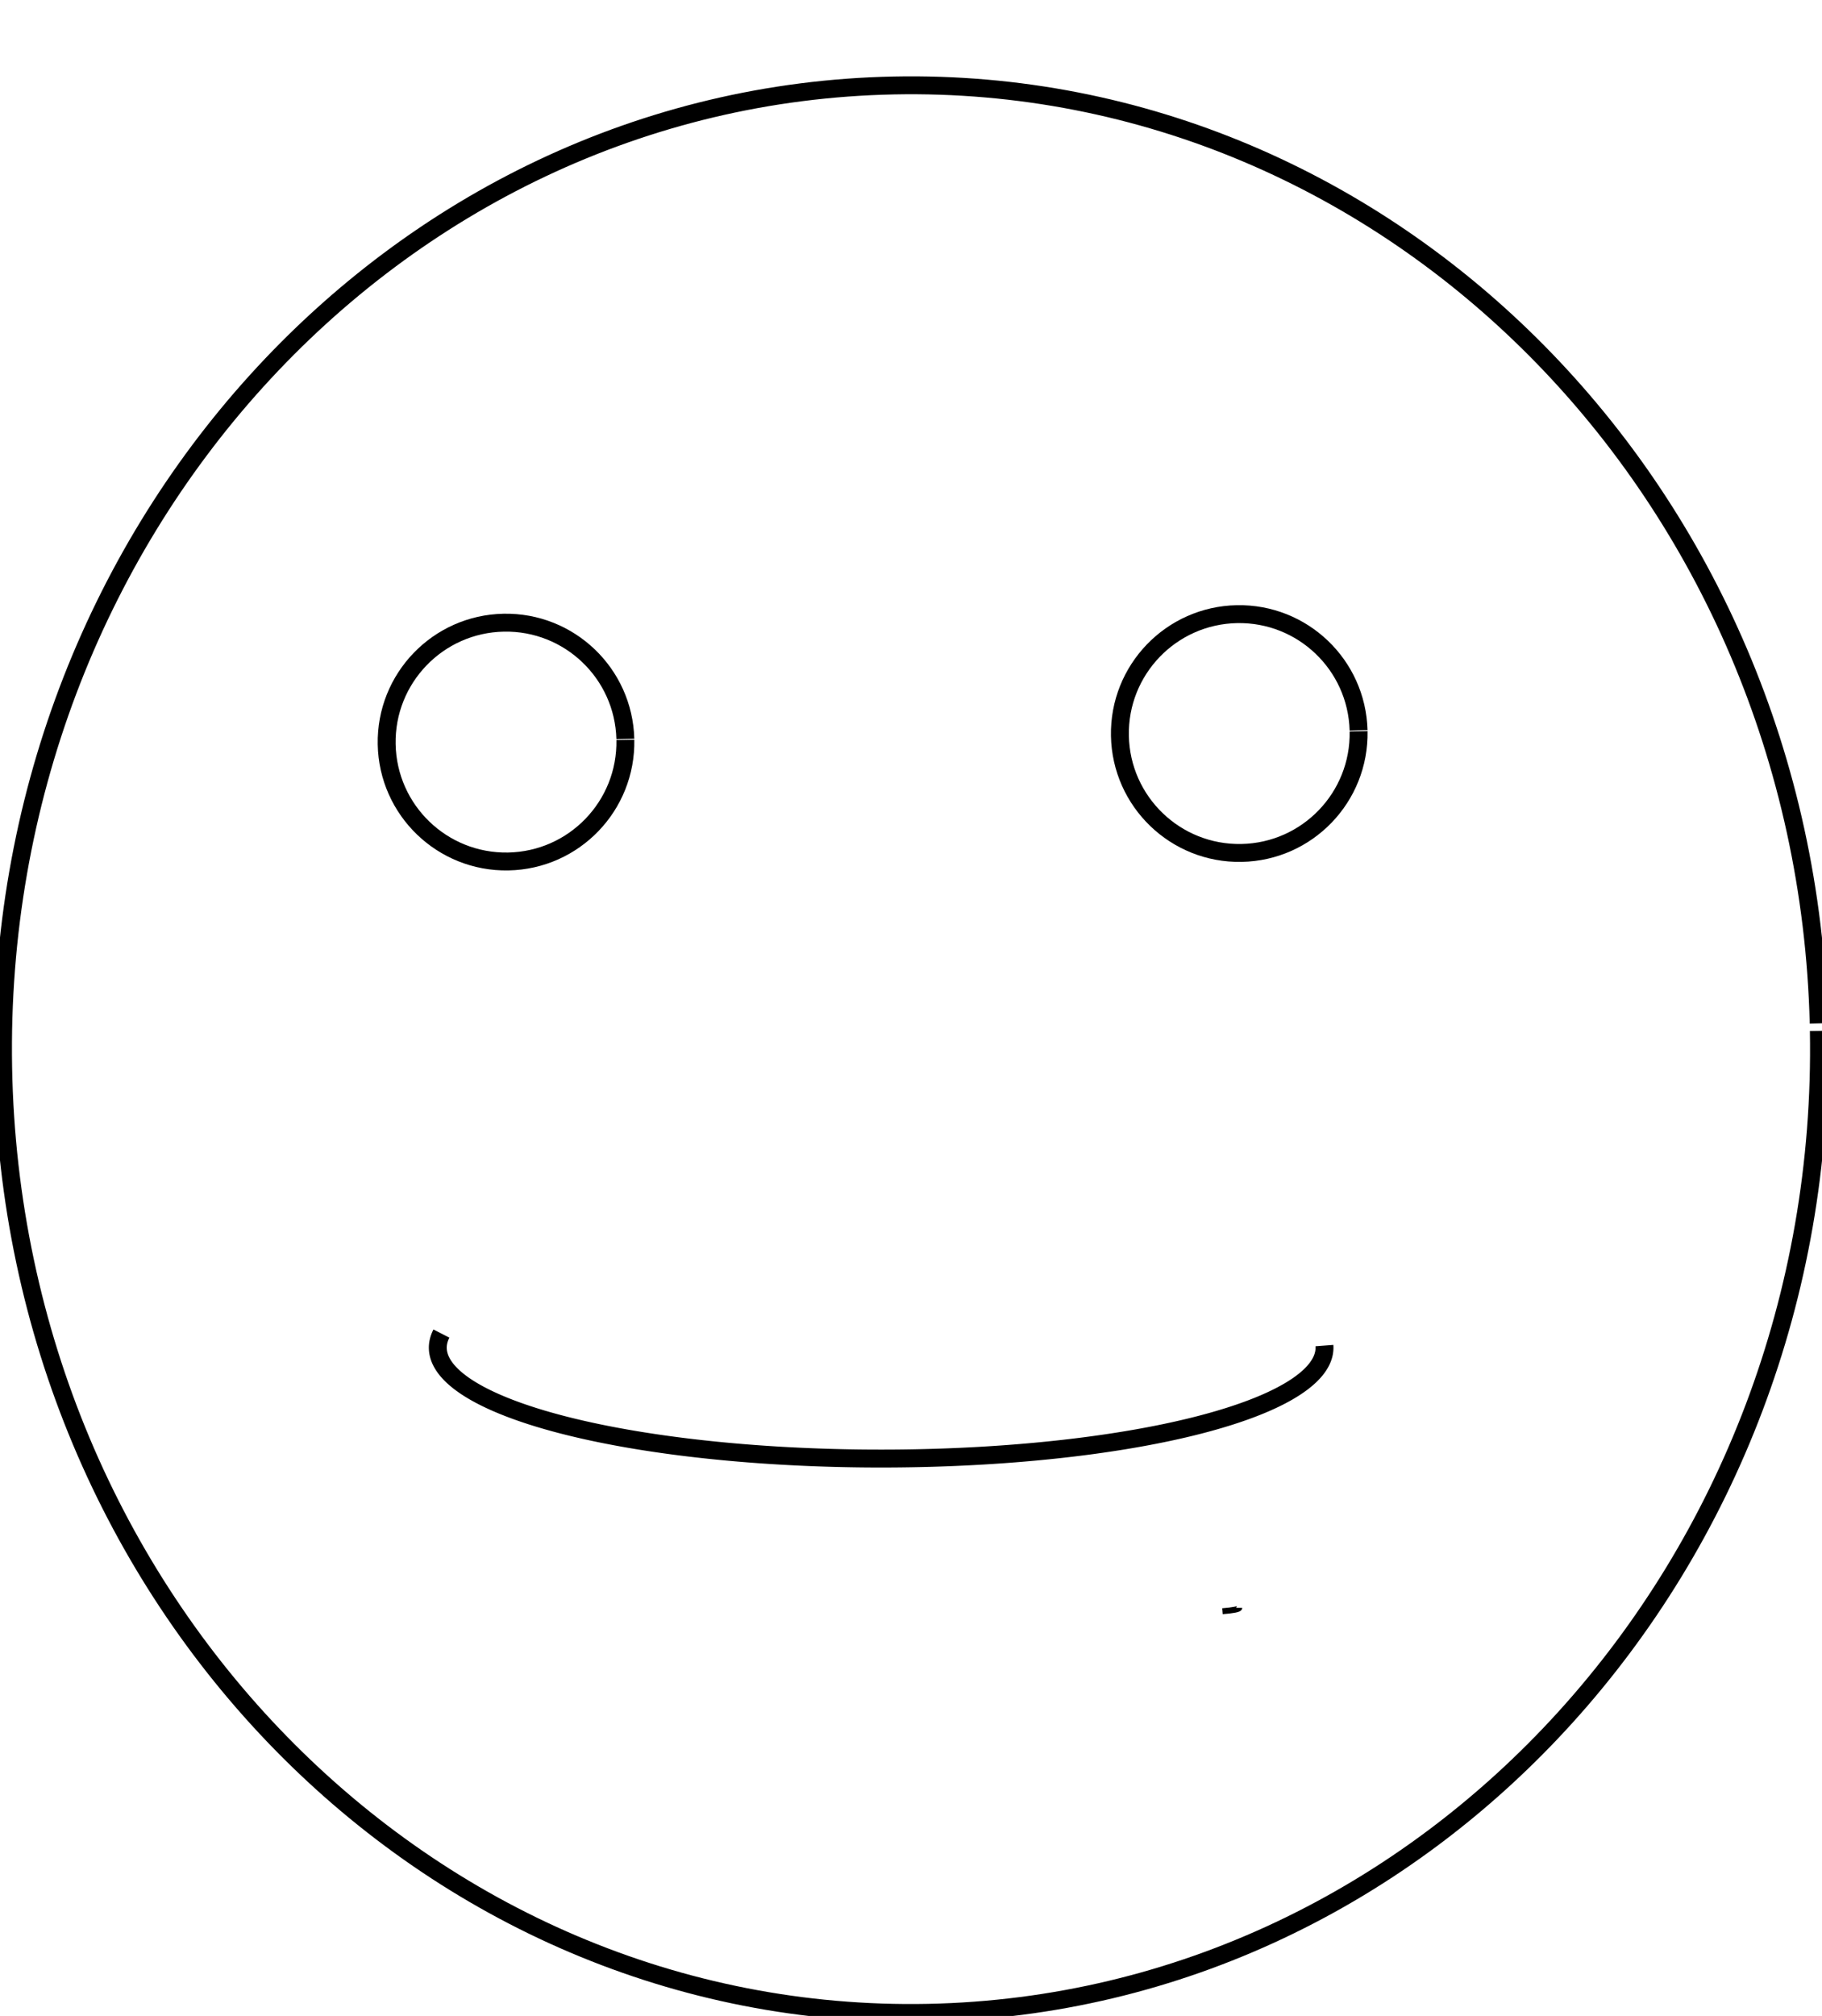 <?xml version="1.0" encoding="UTF-8" standalone="no"?>
<!-- Created with Inkscape (http://www.inkscape.org/) -->

<svg
   xmlns:dc="http://purl.org/dc/elements/1.1/"
   xmlns:cc="http://creativecommons.org/ns#"
   xmlns:rdf="http://www.w3.org/1999/02/22-rdf-syntax-ns#"
   xmlns:svg="http://www.w3.org/2000/svg"
   xmlns="http://www.w3.org/2000/svg"
   xmlns:sodipodi="http://sodipodi.sourceforge.net/DTD/sodipodi-0.dtd"
   xmlns:inkscape="http://www.inkscape.org/namespaces/inkscape"
   width="305.287"
   height="337.643"
   id="svg2"
   version="1.1"
   inkscape:version="0.48.4 r9939"
   sodipodi:docname="sadface.svg">
  <defs
     id="defs4" />
  <sodipodi:namedview
     id="base"
     pagecolor="#ffffff"
     bordercolor="#666666"
     borderopacity="1.0"
     inkscape:pageopacity="0.0"
     inkscape:pageshadow="2"
     inkscape:zoom="0.7"
     inkscape:cx="-66.56497"
     inkscape:cy="127.93091"
     inkscape:document-units="px"
     inkscape:current-layer="layer1"
     showgrid="false"
     fit-margin-top="0"
     fit-margin-left="0"
     fit-margin-right="0"
     fit-margin-bottom="0"
     inkscape:window-width="1366"
     inkscape:window-height="705"
     inkscape:window-x="-8"
     inkscape:window-y="-8"
     inkscape:window-maximized="1" />
  <g
     inkscape:label="Layer 1"
     inkscape:groupmode="layer"
     id="layer1"
     transform="translate(-156.642,-163.791)">
    <path
       sodipodi:type="arc"
       style="fill:none"
       id="path3761"
       sodipodi:cx="271.42856"
       sodipodi:cy="294.50504"
       sodipodi:rx="95.714287"
       sodipodi:ry="119.28571"
       d="m 367.143,294.505 c 0,65.88 -42.853,119.286 -95.714,119.286 -52.862,0 -95.714,-53.406 -95.714,-119.286 0,-65.88 42.853,-119.286 95.714,-119.286 52.781,0 95.6,53.249 95.714,119.027 l -95.714,0.258 z"
       sodipodi:start="0"
       sodipodi:end="6.2810189" />
    <path
       sodipodi:type="arc"
       style="fill:none"
       id="path3763"
       sodipodi:cx="435"
       sodipodi:cy="166.6479"
       sodipodi:rx="2.1428571"
       sodipodi:ry="2.8571429"
       d="m 437.143,166.648 c 0,1.578 -0.959,2.857 -2.143,2.857 -1.183,0 -2.143,-1.279 -2.143,-2.857 0,-1.578 0.959,-2.857 2.143,-2.857 1.182,0 2.14,1.275 2.143,2.851 L 435,166.648 z"
       sodipodi:start="0"
       sodipodi:end="6.2810189" />
    <path
       sodipodi:type="arc"
       style="fill:none;stroke:#000000;stroke-opacity:1"
       id="path3769"
       sodipodi:cx="357.14285"
       sodipodi:cy="433.07648"
       sodipodi:rx="7.1428571"
       sodipodi:ry="0.71428573"
       d="m 364.286,433.076 c 0,0.223 -1.04,0.433 -2.812,0.568"
       sodipodi:start="0"
       sodipodi:end="0.91940125"
       sodipodi:open="true" />
    <path
       sodipodi:type="arc"
       style="fill:none;stroke:#000000;stroke-opacity:1;stroke-width:3;stroke-miterlimit:4;stroke-dasharray:none"
       id="path3771"
       sodipodi:cx="309.28571"
       sodipodi:cy="339.50504"
       sodipodi:rx="152.14285"
       sodipodi:ry="161.42857"
       d="m 461.401,336.447 c 1.592,89.139 -65.223,162.769 -149.234,164.457 -84.011,1.689 -153.406,-69.203 -154.997,-158.342 -1.592,-89.139 65.223,-162.769 149.234,-164.457 83.549,-1.679 152.738,68.454 154.97,157.087"
       sodipodi:start="6.2642433"
       sodipodi:end="12.53965"
       sodipodi:open="true" />
    <path
       sodipodi:type="arc"
       style="fill:none;stroke:#000000;stroke-opacity:1;stroke-width:3;stroke-miterlimit:4;stroke-dasharray:none"
       id="path3773"
       sodipodi:cx="241.42857"
       sodipodi:cy="288.07648"
       sodipodi:rx="20"
       sodipodi:ry="20"
       d="m 261.425,287.698 c 0.209,11.044 -8.574,20.166 -19.618,20.375 -11.044,0.209 -20.166,-8.574 -20.375,-19.618 -0.209,-11.044 8.574,-20.166 19.618,-20.375 10.983,-0.208 20.078,8.481 20.372,19.462"
       sodipodi:start="6.2642433"
       sodipodi:end="12.53965"
       sodipodi:open="true" />
    <path
       transform="translate(122.857,-1.429)"
       sodipodi:type="arc"
       style="fill:none;stroke:#000000;stroke-opacity:1;stroke-width:3;stroke-miterlimit:4;stroke-dasharray:none"
       id="path3773-1"
       sodipodi:cx="241.42857"
       sodipodi:cy="288.07648"
       sodipodi:rx="20"
       sodipodi:ry="20"
       d="m 261.425,287.698 c 0.209,11.044 -8.574,20.166 -19.618,20.375 -11.044,0.209 -20.166,-8.574 -20.375,-19.618 -0.209,-11.044 8.574,-20.166 19.618,-20.375 10.983,-0.208 20.078,8.481 20.372,19.462"
       sodipodi:start="6.2642433"
       sodipodi:end="12.53965"
       sodipodi:open="true" />
    <path
       sodipodi:type="arc"
       style="fill:none;stroke:#000000;stroke-width:3;stroke-miterlimit:4;stroke-opacity:1;stroke-dasharray:none"
       id="path3799"
       sodipodi:cx="317.14285"
       sodipodi:cy="423.79074"
       sodipodi:rx="74.285713"
       sodipodi:ry="18.571428"
       d="M 391.415,423.439 A 74.286,18.571 0 1 1 243.461,421.428"
       sodipodi:start="6.2642433"
       sodipodi:end="9.5523416"
       sodipodi:open="true"
       transform="translate(-12.857,-34.286)" />
  </g>
</svg>
